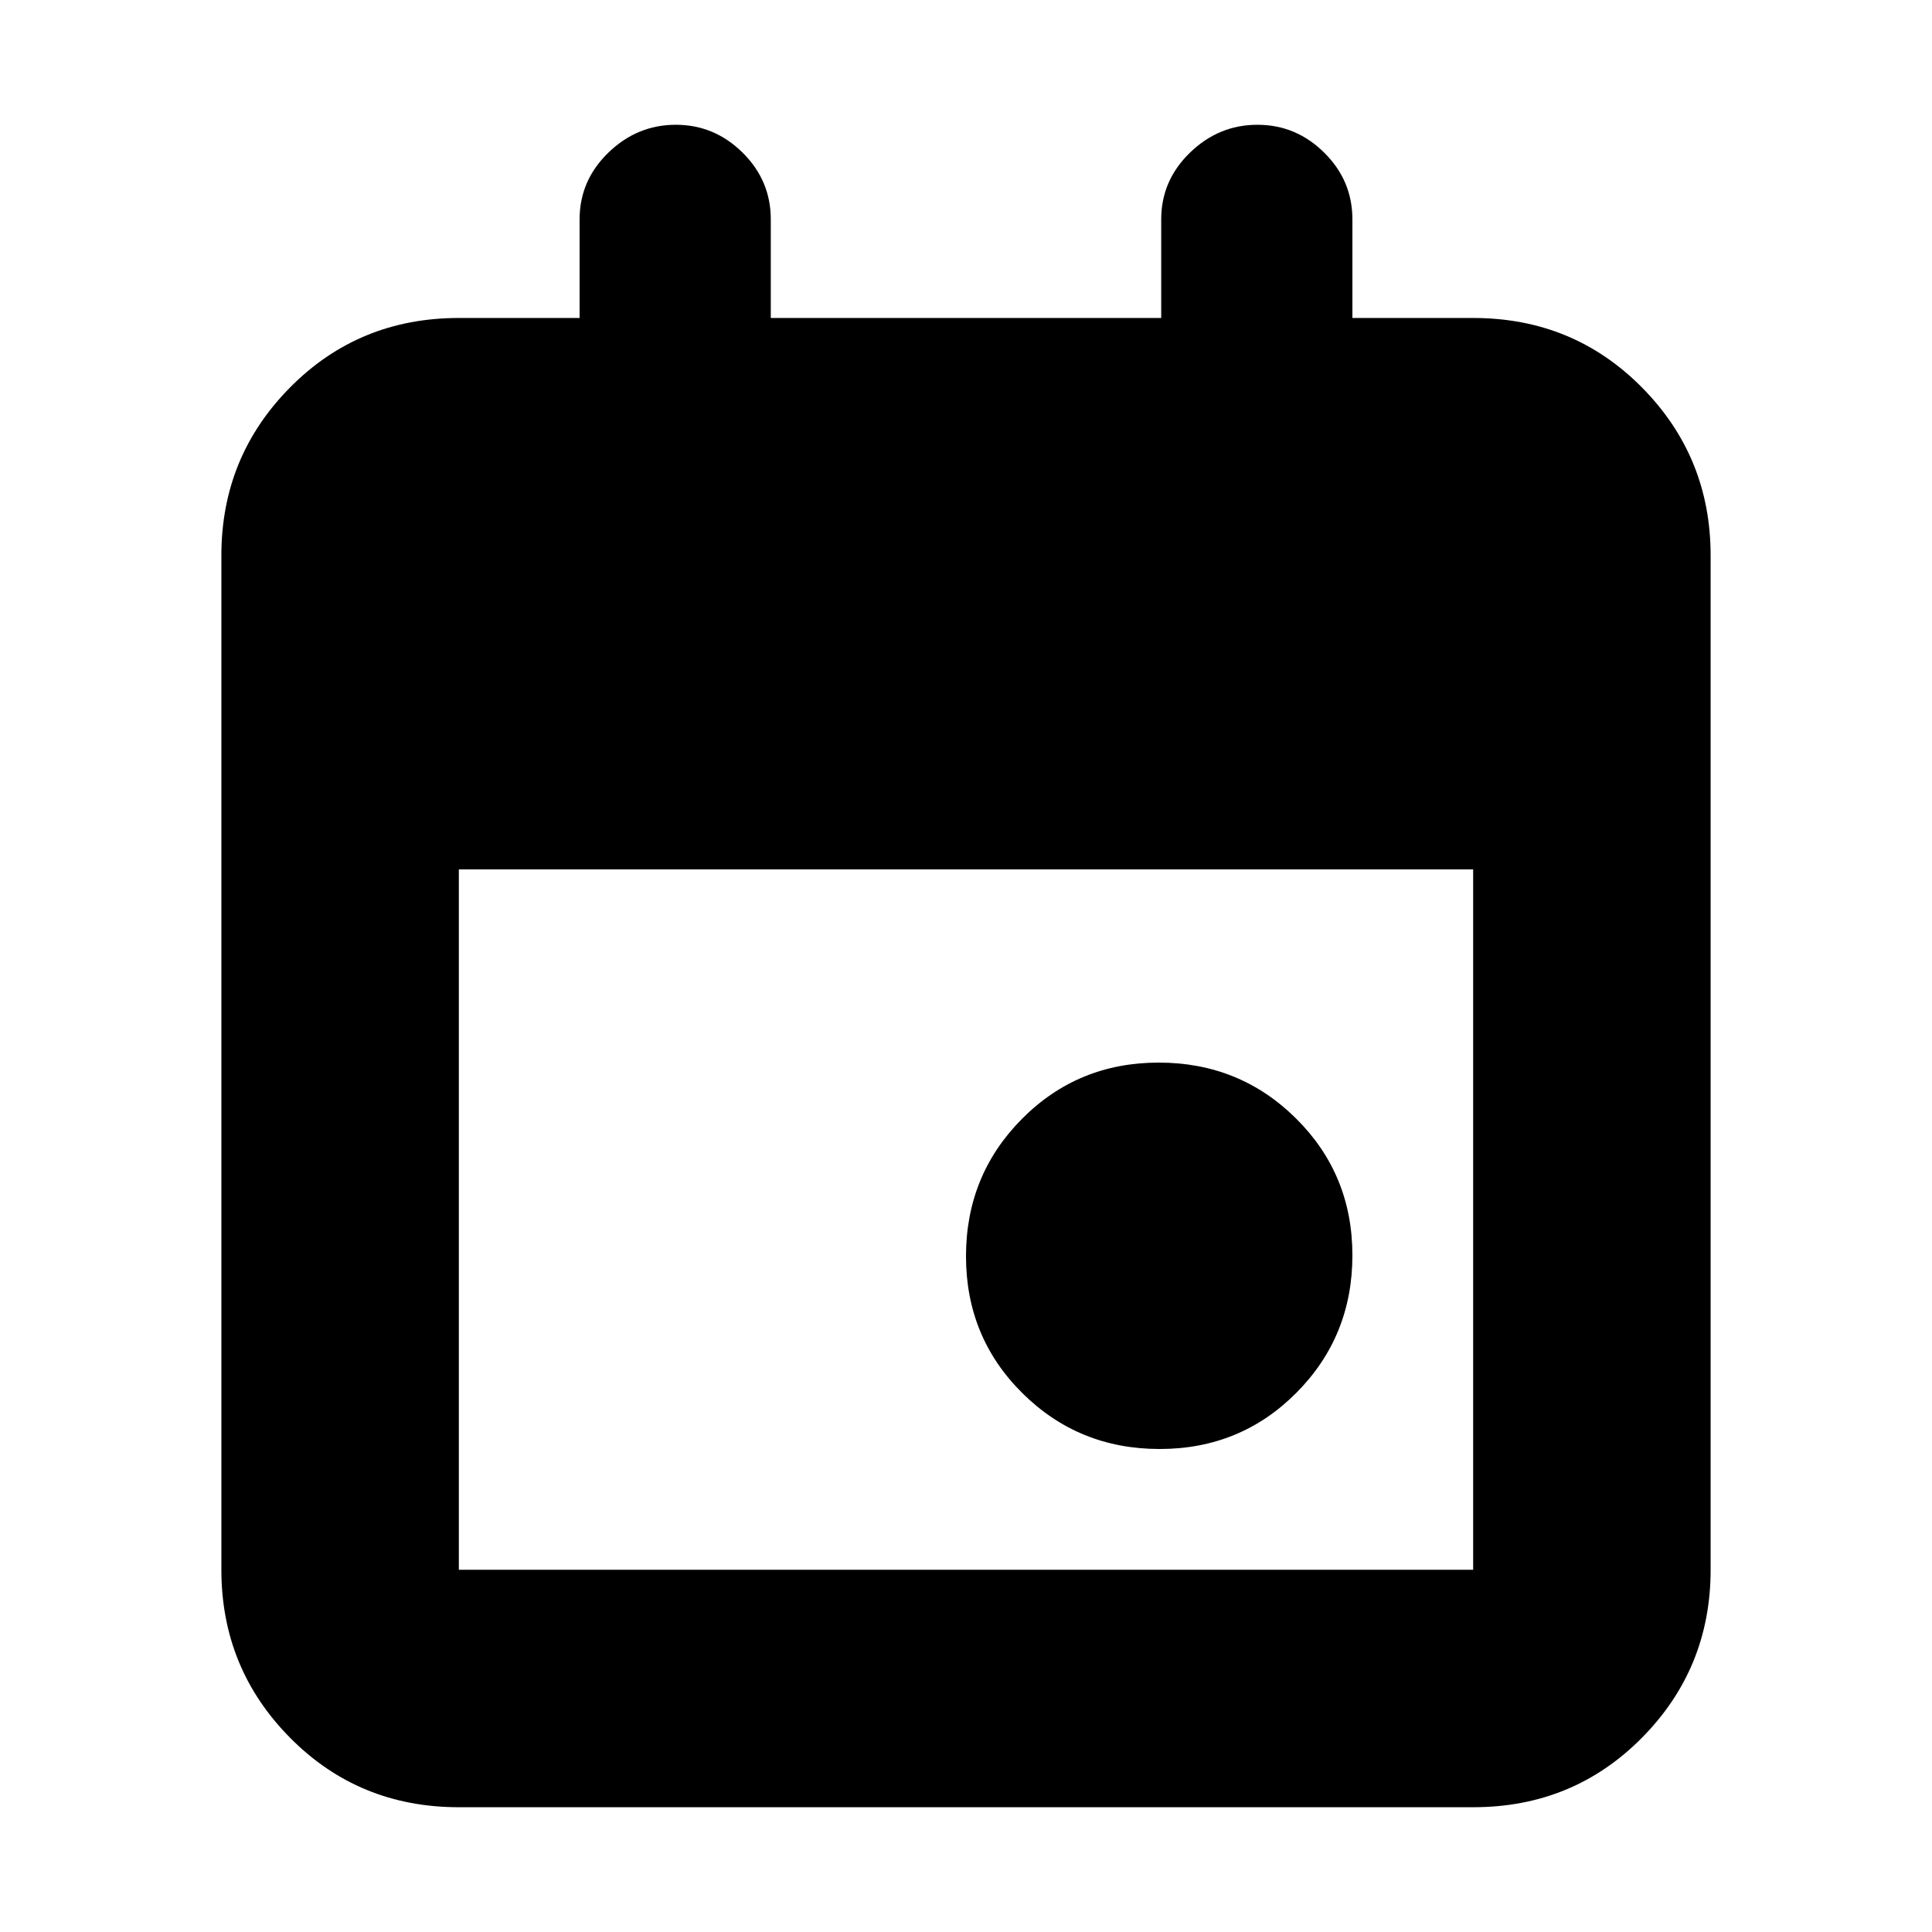 <svg xmlns="http://www.w3.org/2000/svg" height="20" viewBox="0 -960 960 960" width="20"><path d="M576.23-240Q536-240 508-267.77q-28-27.78-28-68Q480-376 507.77-404q27.78-28 68-28Q616-432 644-404.23q28 27.78 28 68Q672-296 644.23-268q-27.78 28-68 28ZM228-62q-49.7 0-83.85-34.5Q110-131 110-180v-504q0-49 34.15-83.5T228-802h60v-49q0-19.3 14.29-33.15Q316.58-898 335.79-898T369-884.15q14 13.85 14 33.15v49h194v-49q0-19.3 14.29-33.15Q605.58-898 624.79-898T658-884.15q14 13.85 14 33.15v49h60q49.7 0 83.85 34.5Q850-733 850-684v504q0 49-34.15 83.5T732-62H228Zm0-118h504v-348H228v348Z"/></svg>